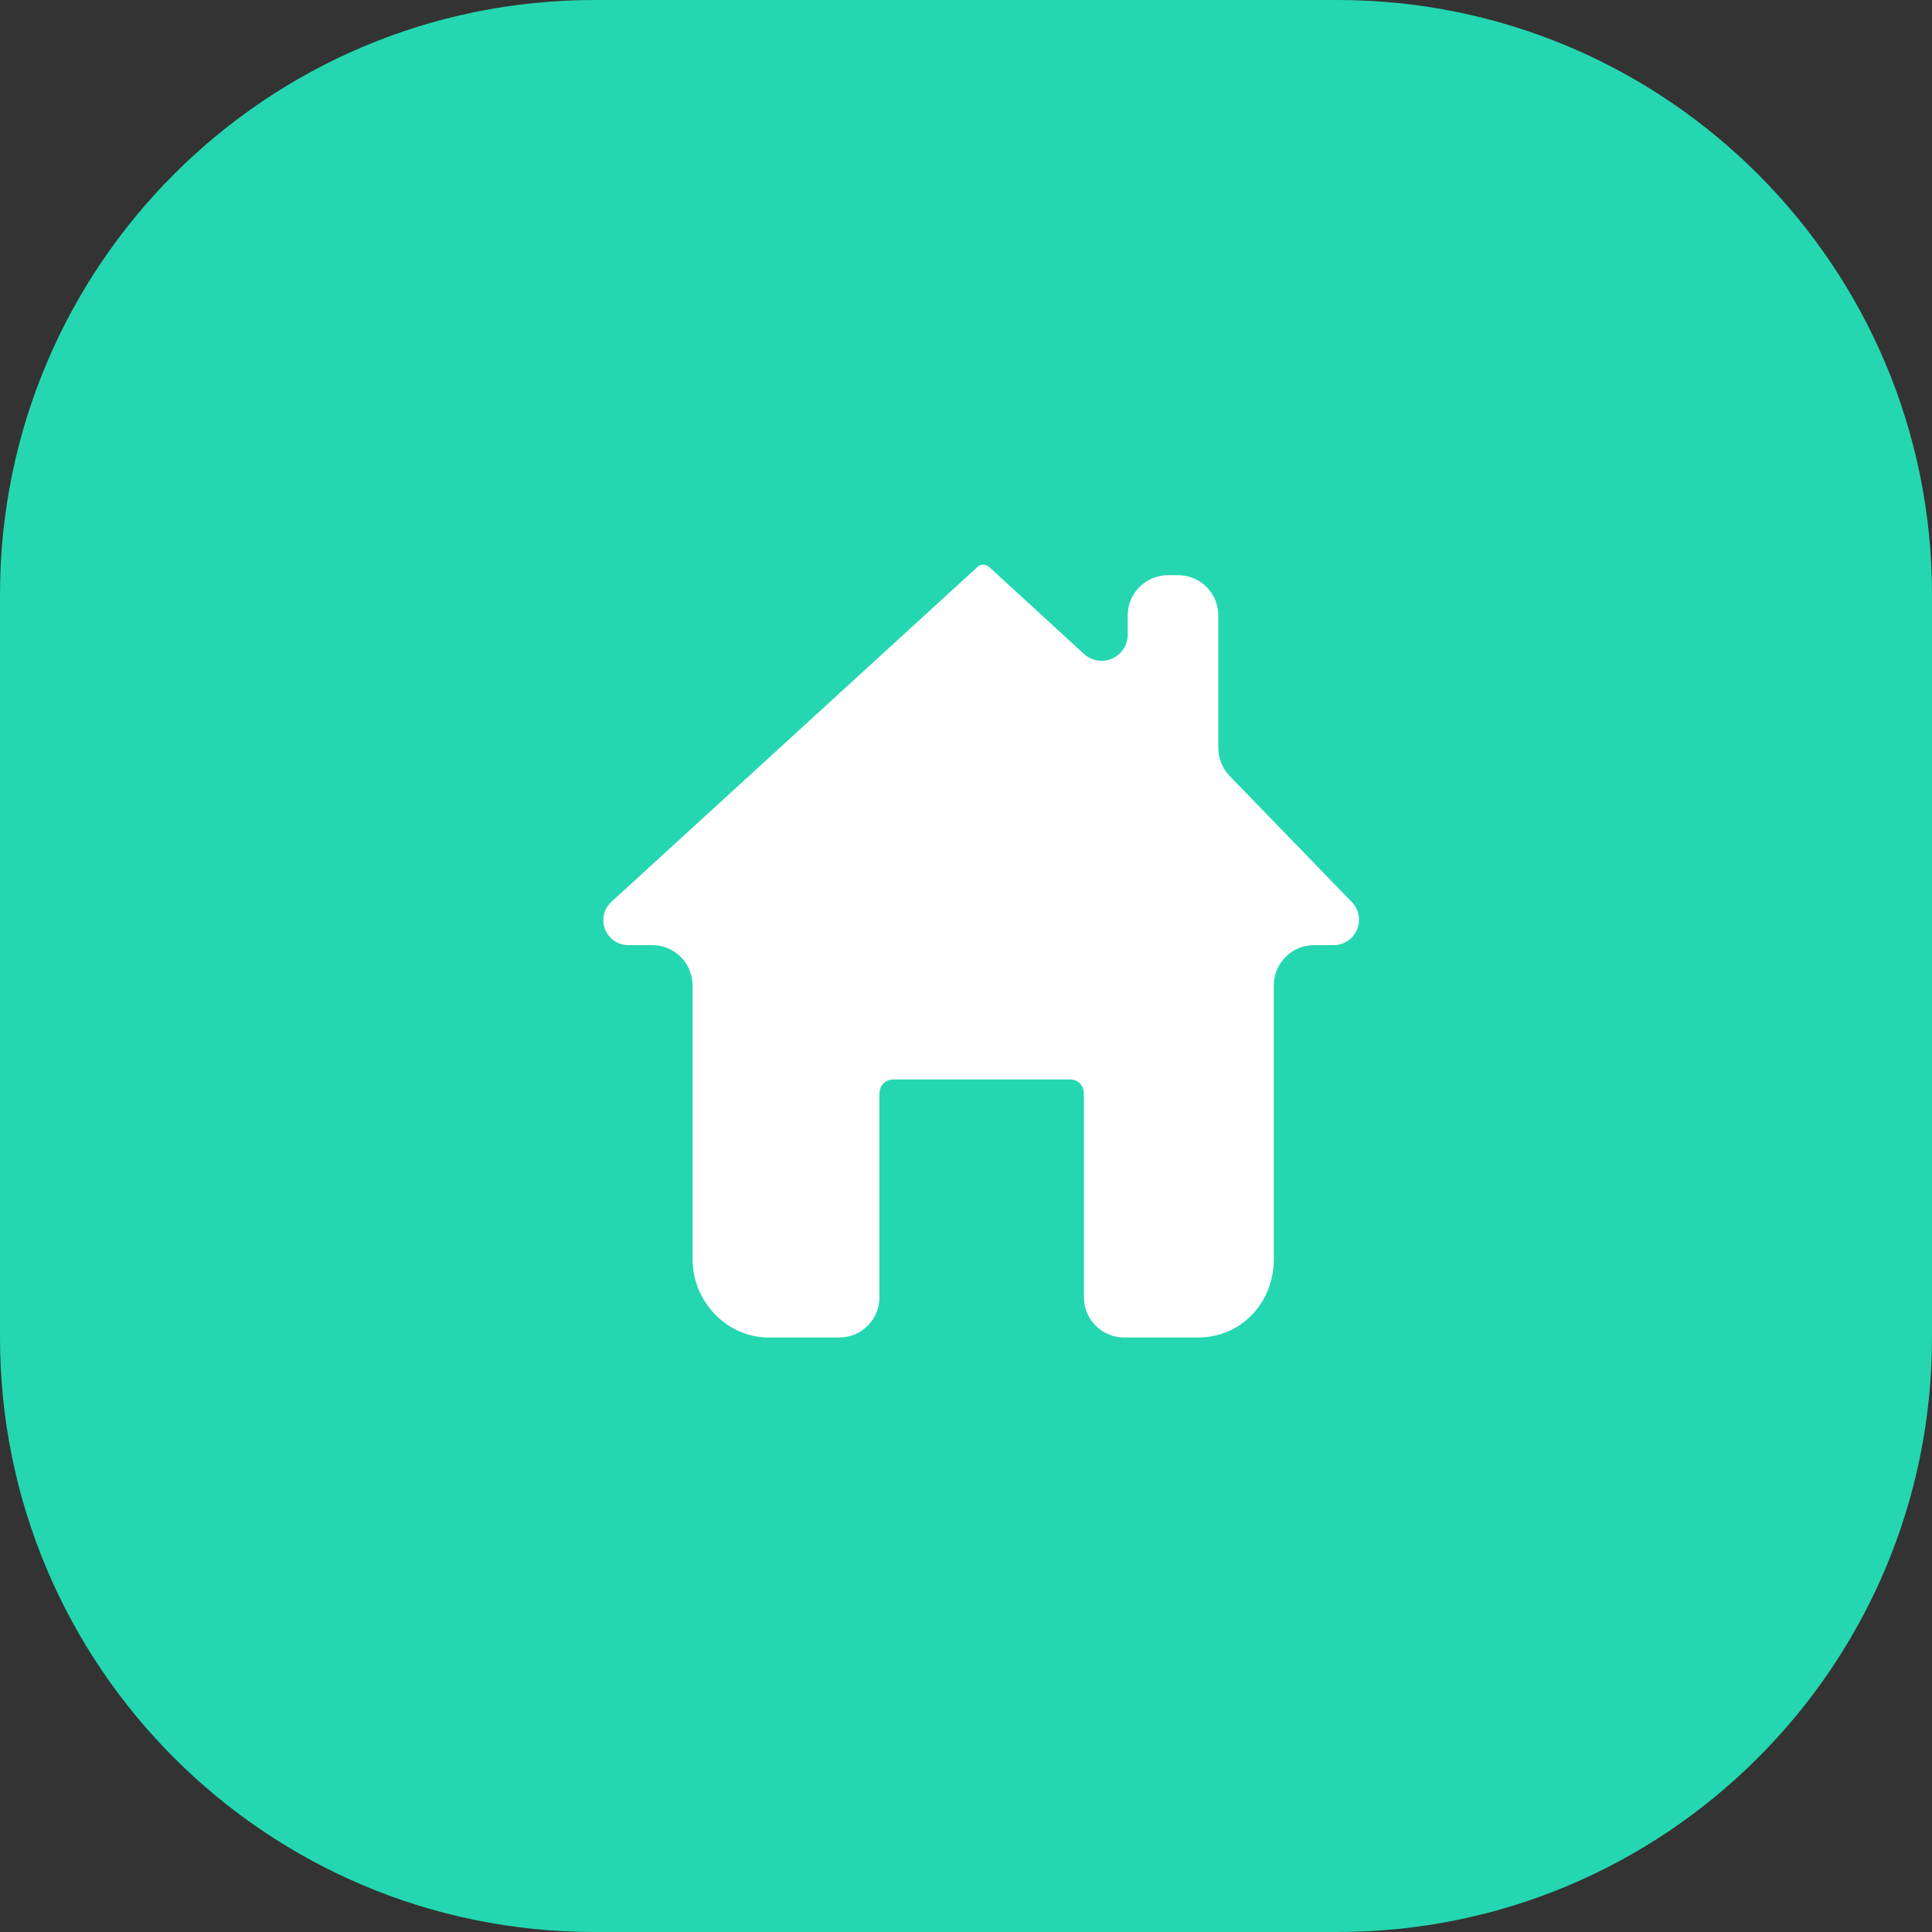 <?xml version="1.0" encoding="UTF-8"?>
<svg viewBox="0 0 24 24" version="1.1" xmlns="http://www.w3.org/2000/svg" xmlns:xlink="http://www.w3.org/1999/xlink">
    <rect x="0" y="0" width="24" height="24" fill="#333333" stroke="none"/>
    <path d="M7.385,0 L16.615,0 C20.694,0 24,3.306 24,7.385 L24,16.615 C24,20.694 20.694,24 16.615,24 L7.385,24 C3.306,24 0,20.694 0,16.615 L0,7.385 C0,3.306 3.306,0 7.385,0 Z" fill="#24D7B0"></path>
    <path d="M15.134,9.291 L15.134,7.645 C15.134,7.368 14.91,7.145 14.634,7.145 L14.509,7.145 C14.233,7.145 14.009,7.368 14.009,7.645 L14.009,7.884 C14.009,8.063 13.864,8.209 13.684,8.209 C13.603,8.209 13.525,8.178 13.465,8.123 L12.291,7.046 C12.255,7.013 12.203,7.006 12.159,7.028 L12.159,7.028 L12.159,7.028 L7.596,11.202 C7.469,11.318 7.461,11.514 7.576,11.64 C7.635,11.704 7.718,11.741 7.805,11.741 L8.103,11.741 C8.379,11.741 8.603,11.965 8.603,12.241 L8.603,15.637 L8.603,15.637 C8.603,16.18 9.039,16.615 9.547,16.615 L10.425,16.615 C10.701,16.615 10.925,16.392 10.925,16.115 L10.925,13.59 L10.925,13.59 C10.925,13.481 10.998,13.409 11.107,13.409 L13.284,13.409 C13.393,13.409 13.465,13.481 13.465,13.59 L13.465,16.115 C13.465,16.392 13.689,16.615 13.965,16.615 L14.88,16.615 L14.88,16.615 C15.424,16.615 15.824,16.18 15.824,15.637 L15.824,12.241 C15.824,11.965 16.047,11.741 16.324,11.741 L16.567,11.741 C16.741,11.741 16.882,11.6 16.882,11.426 C16.882,11.344 16.851,11.265 16.794,11.207 L15.275,9.639 C15.185,9.545 15.134,9.42 15.134,9.291 Z" id="sub_icon_gek" fill="#FFFFFF"></path>
    
</svg>